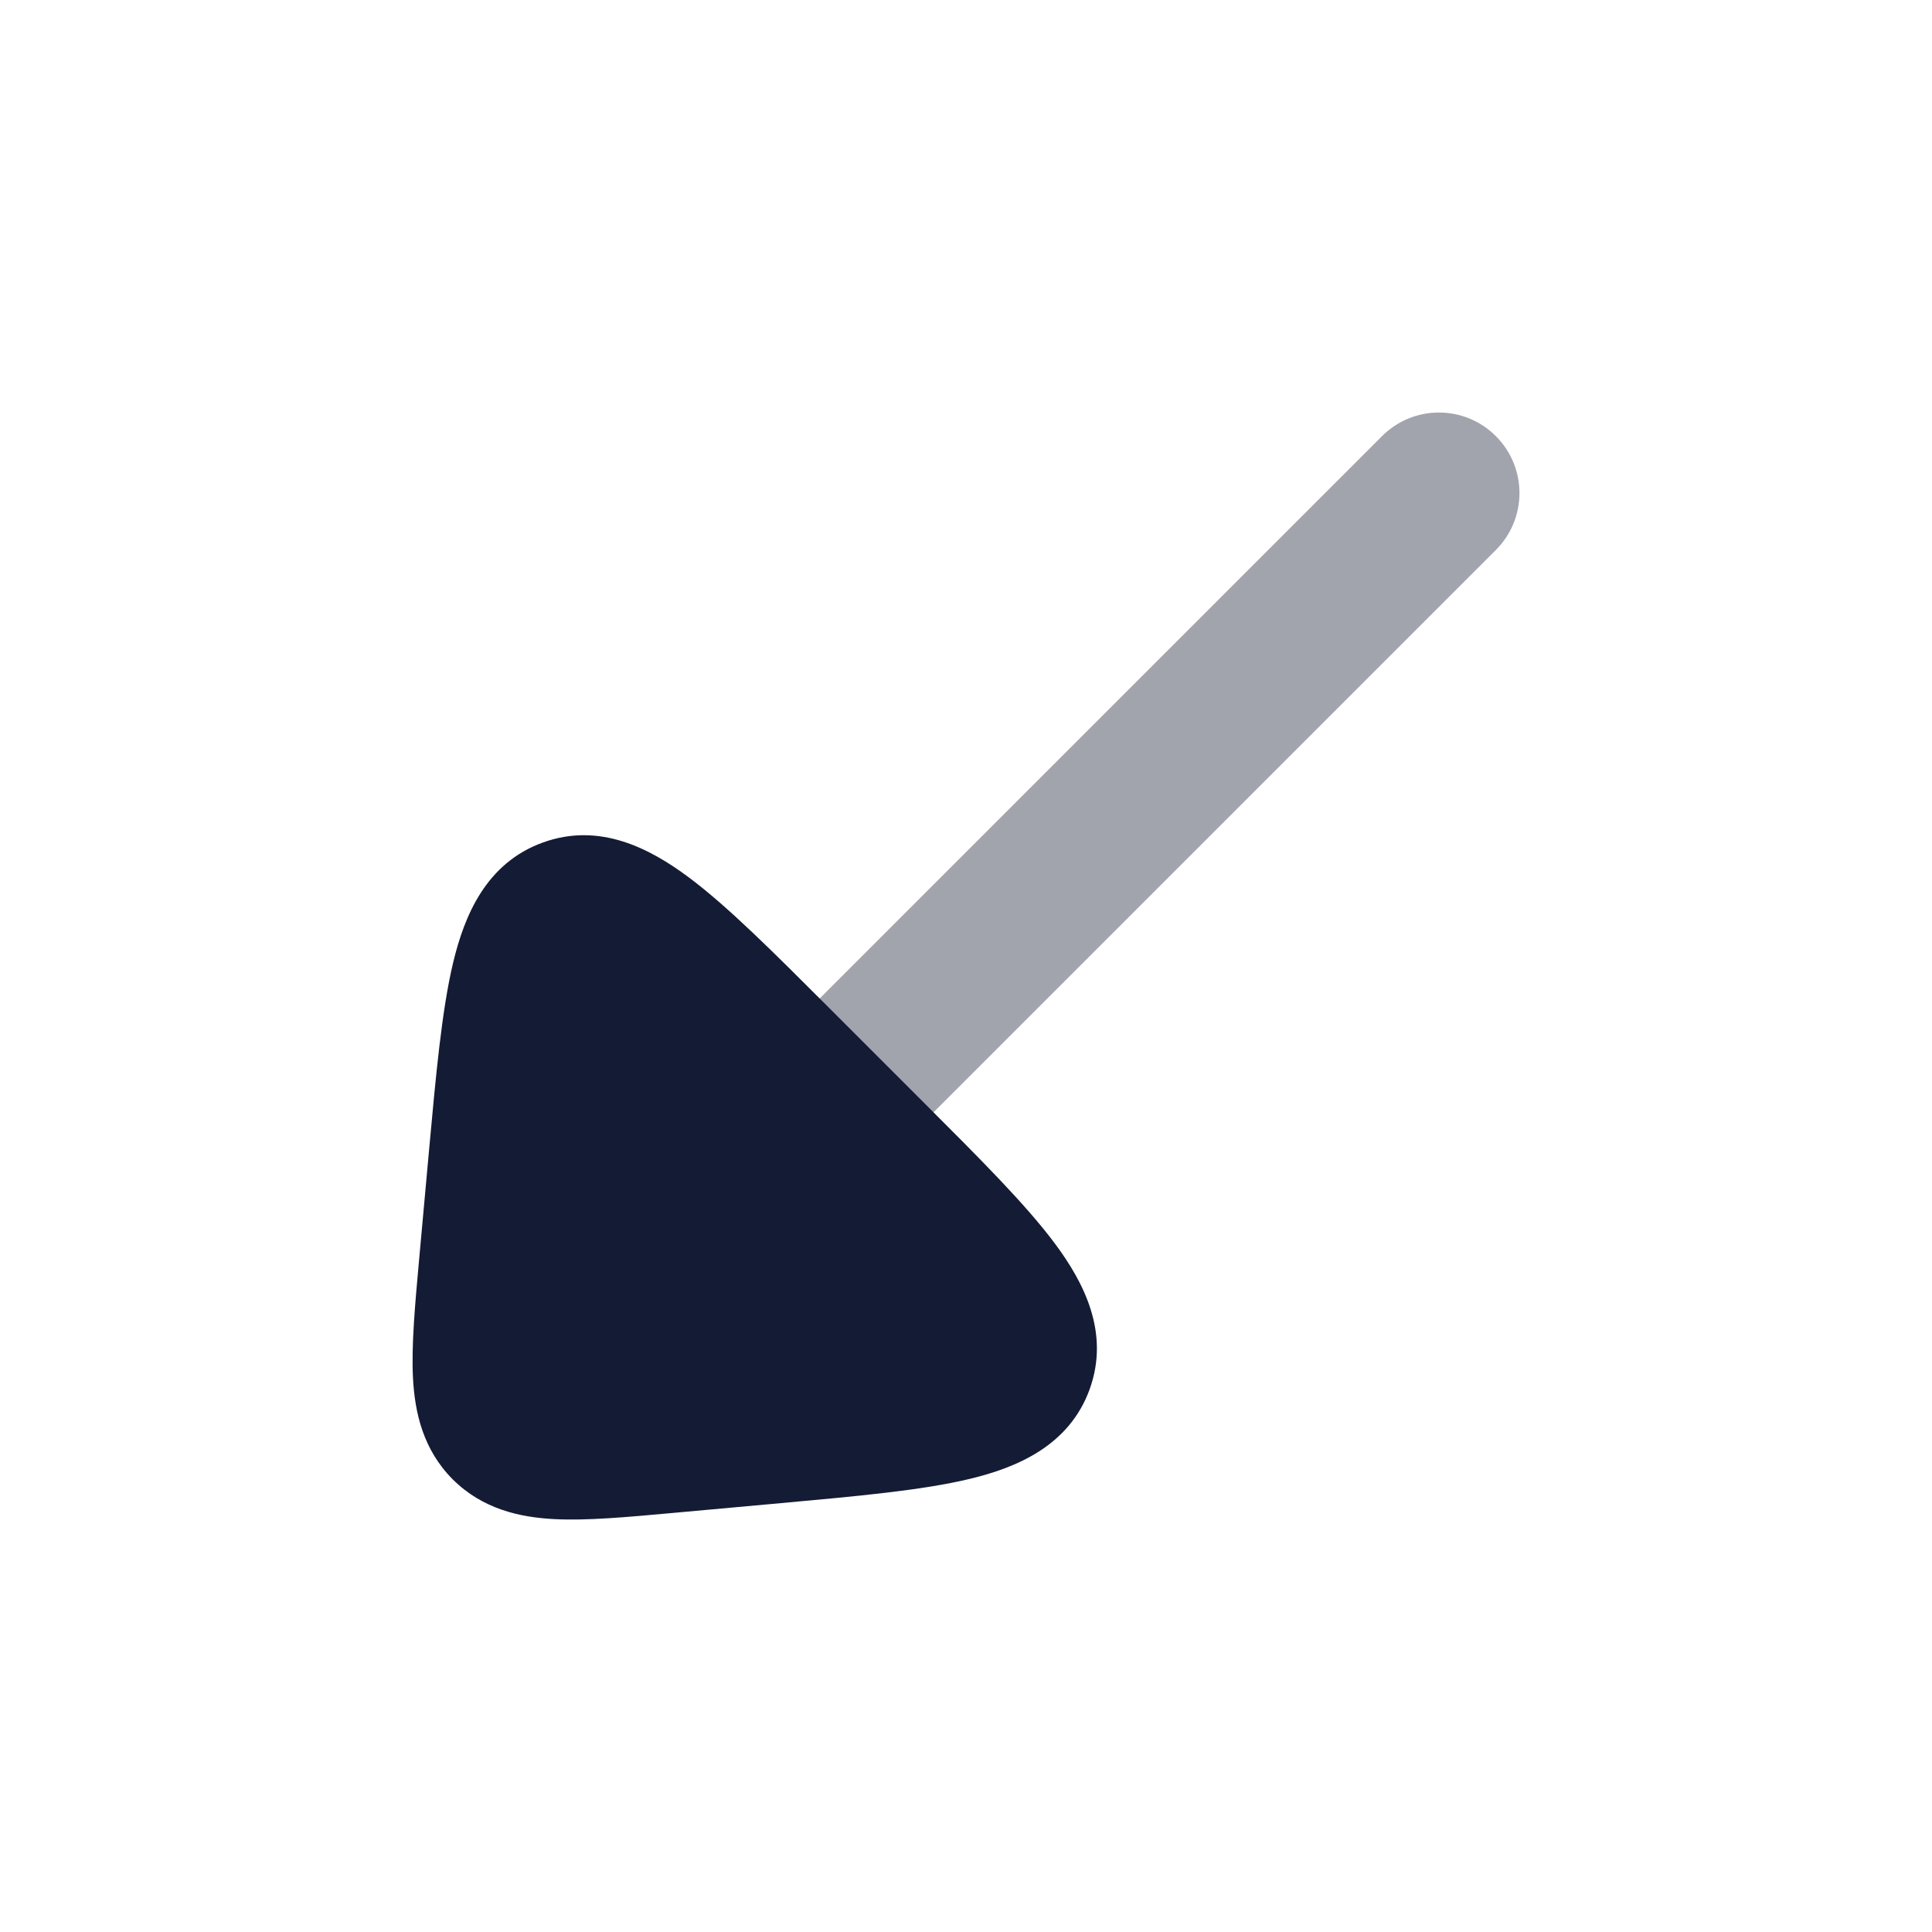 <svg width="24" height="24" viewBox="0 0 24 24" fill="none" xmlns="http://www.w3.org/2000/svg">
<path opacity="0.4" fill-rule="evenodd" clip-rule="evenodd" d="M18.582 5.418C18.973 5.808 18.973 6.442 18.582 6.832L11.582 13.832C11.192 14.223 10.559 14.223 10.168 13.832C9.777 13.442 9.777 12.809 10.168 12.418L17.168 5.418C17.558 5.027 18.192 5.027 18.582 5.418Z" fill="#141B34"/>
<path d="M11.498 13.719C12.175 14.396 12.743 14.963 13.103 15.446C13.463 15.929 13.79 16.554 13.536 17.258C13.281 17.961 12.629 18.232 12.043 18.372C11.457 18.513 10.659 18.585 9.705 18.672L8.351 18.795C7.789 18.846 7.29 18.892 6.888 18.871C6.453 18.849 5.993 18.745 5.624 18.377C5.256 18.008 5.152 17.548 5.13 17.113C5.11 16.711 5.155 16.212 5.206 15.65L5.329 14.296L5.329 14.296C5.416 13.342 5.489 12.544 5.629 11.958C5.769 11.372 6.04 10.72 6.744 10.466C7.447 10.211 8.072 10.538 8.555 10.898C9.038 11.258 9.605 11.826 10.282 12.503L11.498 13.719L11.498 13.719Z" fill="#141B34"/>
</svg>
